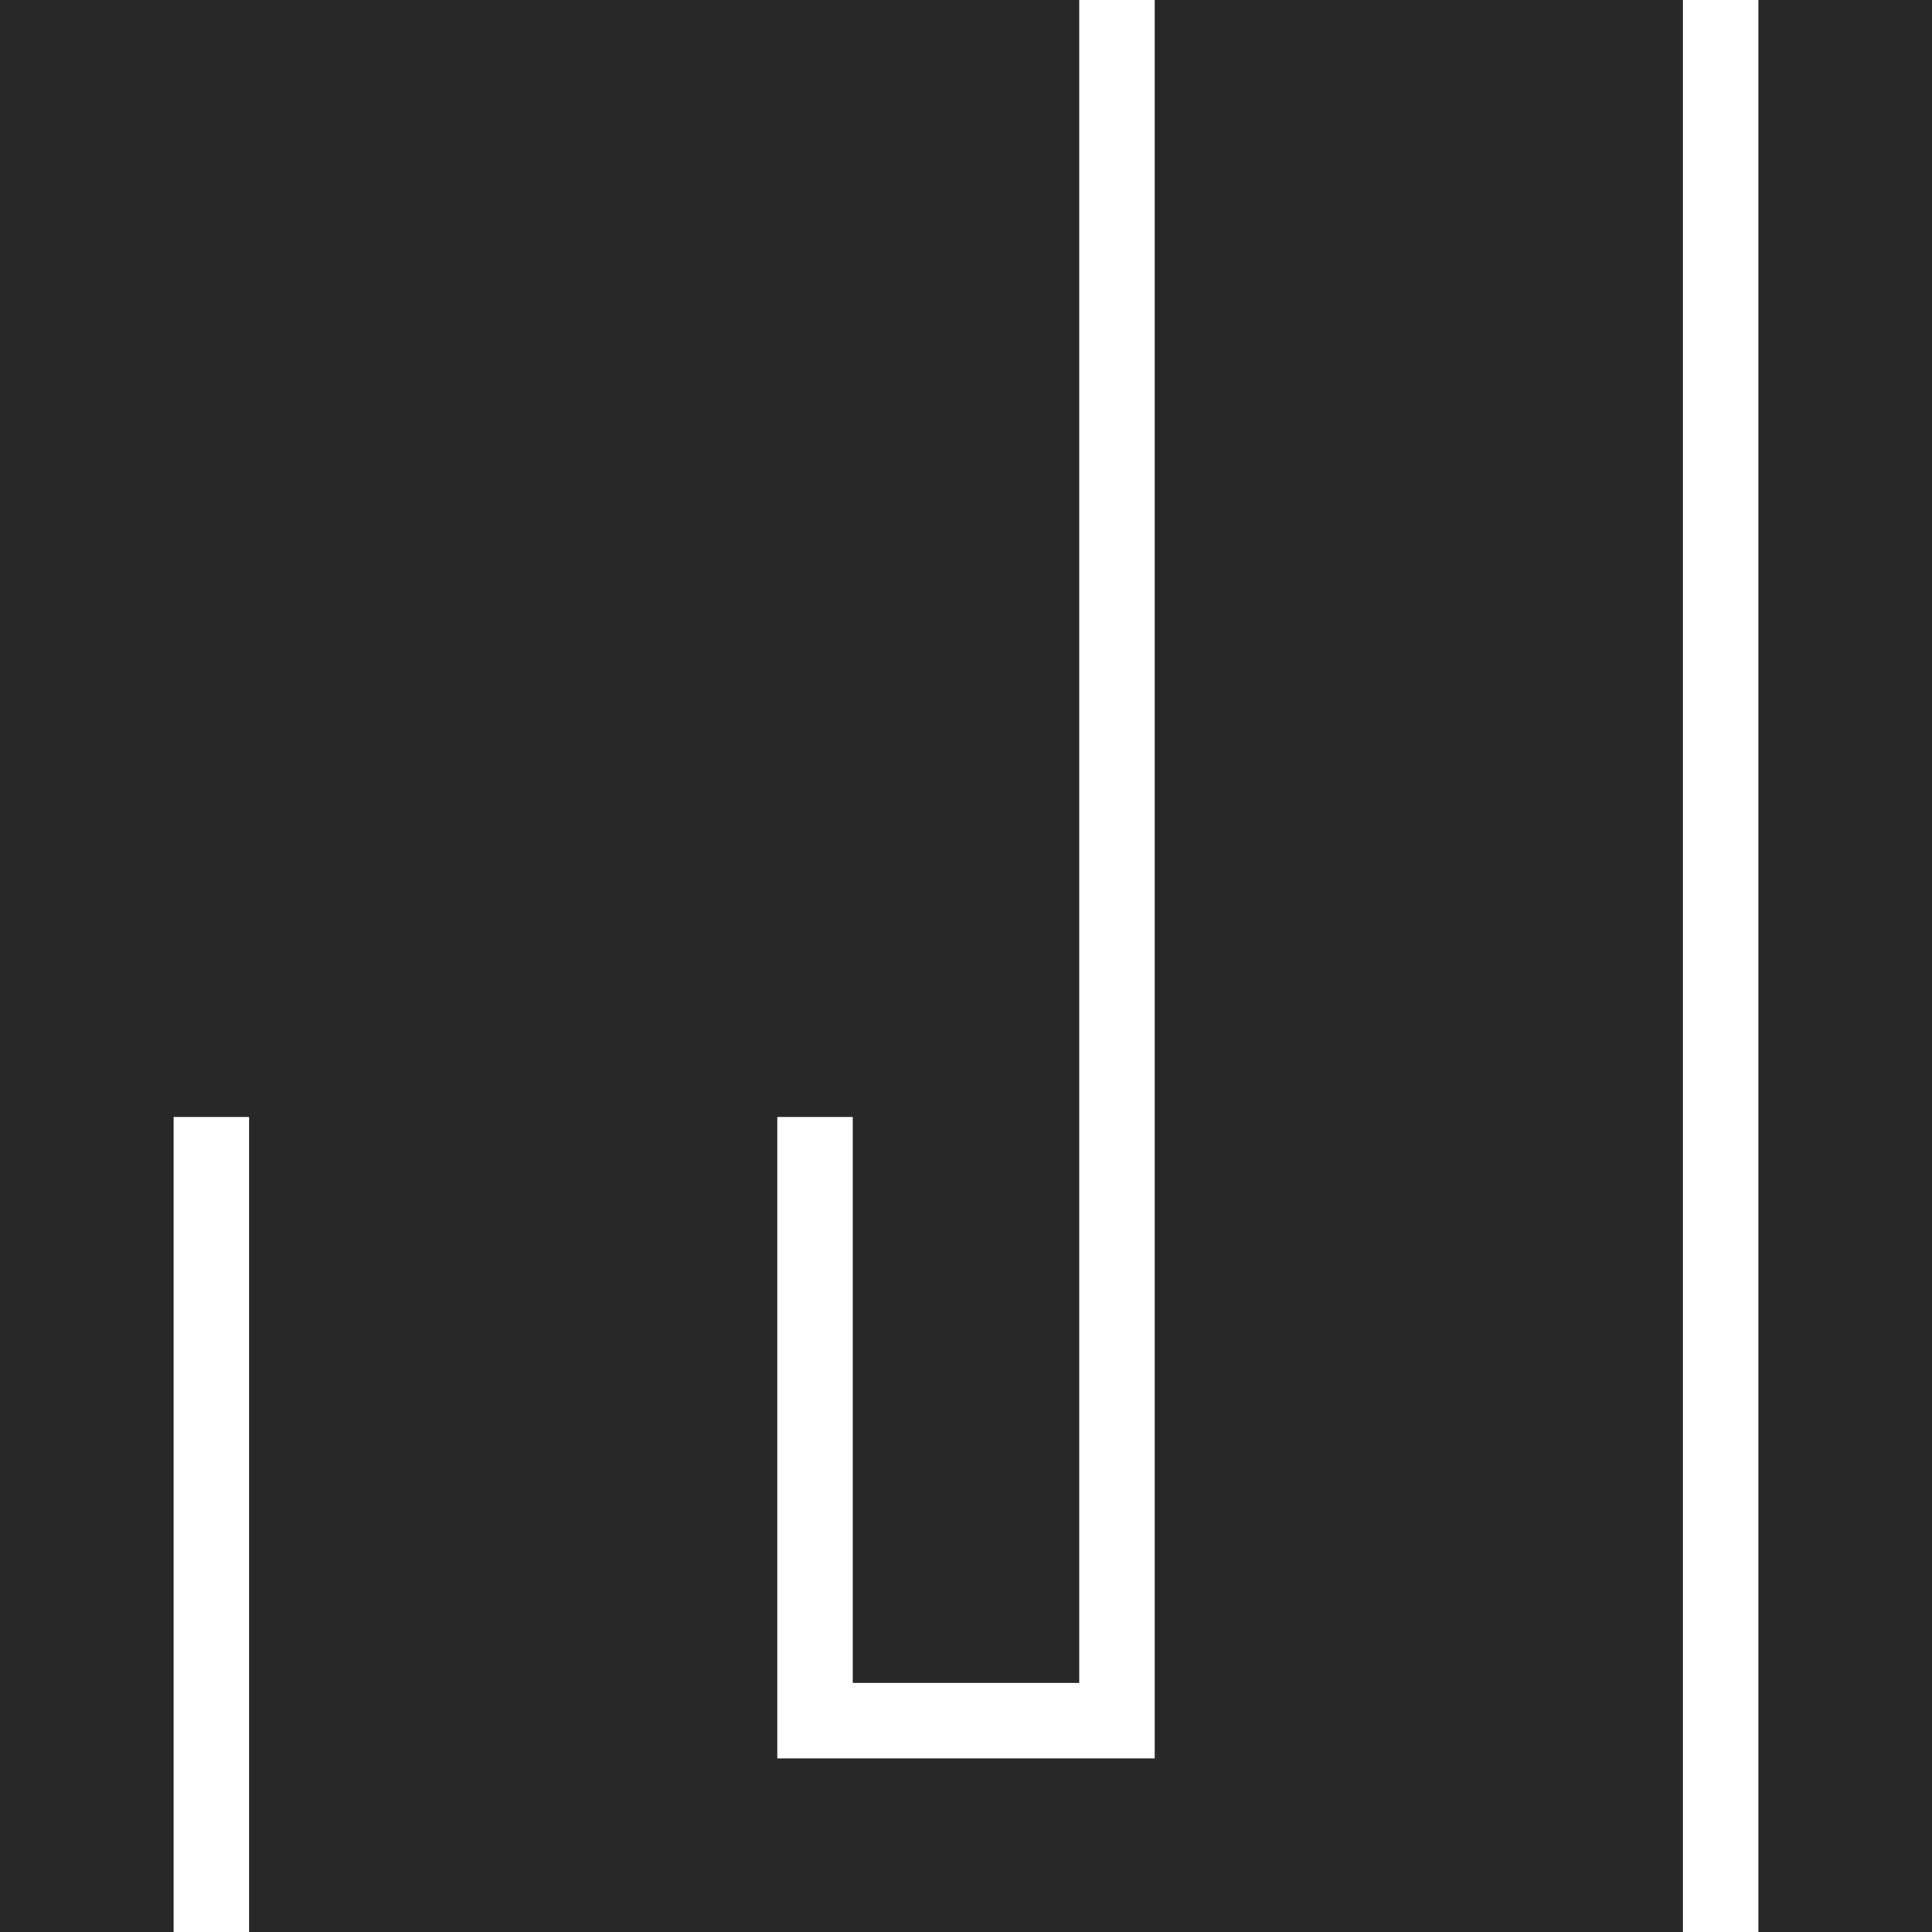 <?xml version="1.0" encoding="UTF-8" standalone="no" ?>
<!DOCTYPE svg PUBLIC "-//W3C//DTD SVG 1.1//EN" "http://www.w3.org/Graphics/SVG/1.1/DTD/svg11.dtd">
<svg xmlns="http://www.w3.org/2000/svg" xmlns:xlink="http://www.w3.org/1999/xlink" version="1.1" width="256" height="256" viewBox="0 0 256 256" xml:space="preserve">
<desc>Created with Fabric.js 4.2.0</desc>
<defs>
</defs>
<g transform="matrix(0 0 0 0 0 0)" id="2749e4ce-f038-425c-8b3d-548b3481a15d"  >
</g>
<g transform="matrix(1 0 0 1 128 128)" id="10b521ad-2a42-44e3-a7a1-1c346d97712e"  >
<rect style="stroke: none; stroke-width: 1; stroke-dasharray: none; stroke-linecap: butt; stroke-dashoffset: 0; stroke-linejoin: miter; stroke-miterlimit: 4; fill: rgb(255,255,255); fill-rule: nonzero; opacity: 1;" vector-effect="non-scaling-stroke"  x="-128" y="-128" rx="0" ry="0" width="256" height="256" />
</g>
<g transform="matrix(1 0 0 1 128 128)"  >
<g style="" vector-effect="non-scaling-stroke"   >
		<g transform="matrix(1 0 0 1 0 0)"  >
<path style="stroke: none; stroke-width: 1; stroke-dasharray: none; stroke-linecap: butt; stroke-dashoffset: 0; stroke-linejoin: miter; stroke-miterlimit: 4; fill: rgb(40,40,40); fill-rule: nonzero; opacity: 1;" vector-effect="non-scaling-stroke"  transform=" translate(-600, -600)" d="M 1200 1200 L 0 1200 L 0 0 L 1200 0 z" stroke-linecap="round" />
</g>
		<g transform="matrix(1 0 0 1 0 0)"  >
<path style="stroke: rgb(255,255,255); stroke-width: 10; stroke-dasharray: none; stroke-linecap: butt; stroke-dashoffset: 0; stroke-linejoin: miter; stroke-miterlimit: 4; fill: none; fill-rule: nonzero; opacity: 1;" vector-effect="non-scaling-stroke"  transform=" translate(-600, -600)" d="M 700 420 L 700 780 L 500 780 L 500 620" stroke-linecap="round" />
</g>
		<g transform="matrix(1 0 0 1 0 -40)"  >
<path style="stroke: rgb(255,255,255); stroke-width: 10; stroke-dasharray: none; stroke-linecap: butt; stroke-dashoffset: 0; stroke-linejoin: miter; stroke-miterlimit: 4; fill: none; fill-rule: nonzero; opacity: 1;" vector-effect="non-scaling-stroke"  transform=" translate(-600, -560)" d="M 620 420 L 620 700 L 580 700 L 580 620" stroke-linecap="round" />
</g>
</g>
</g>
</svg>